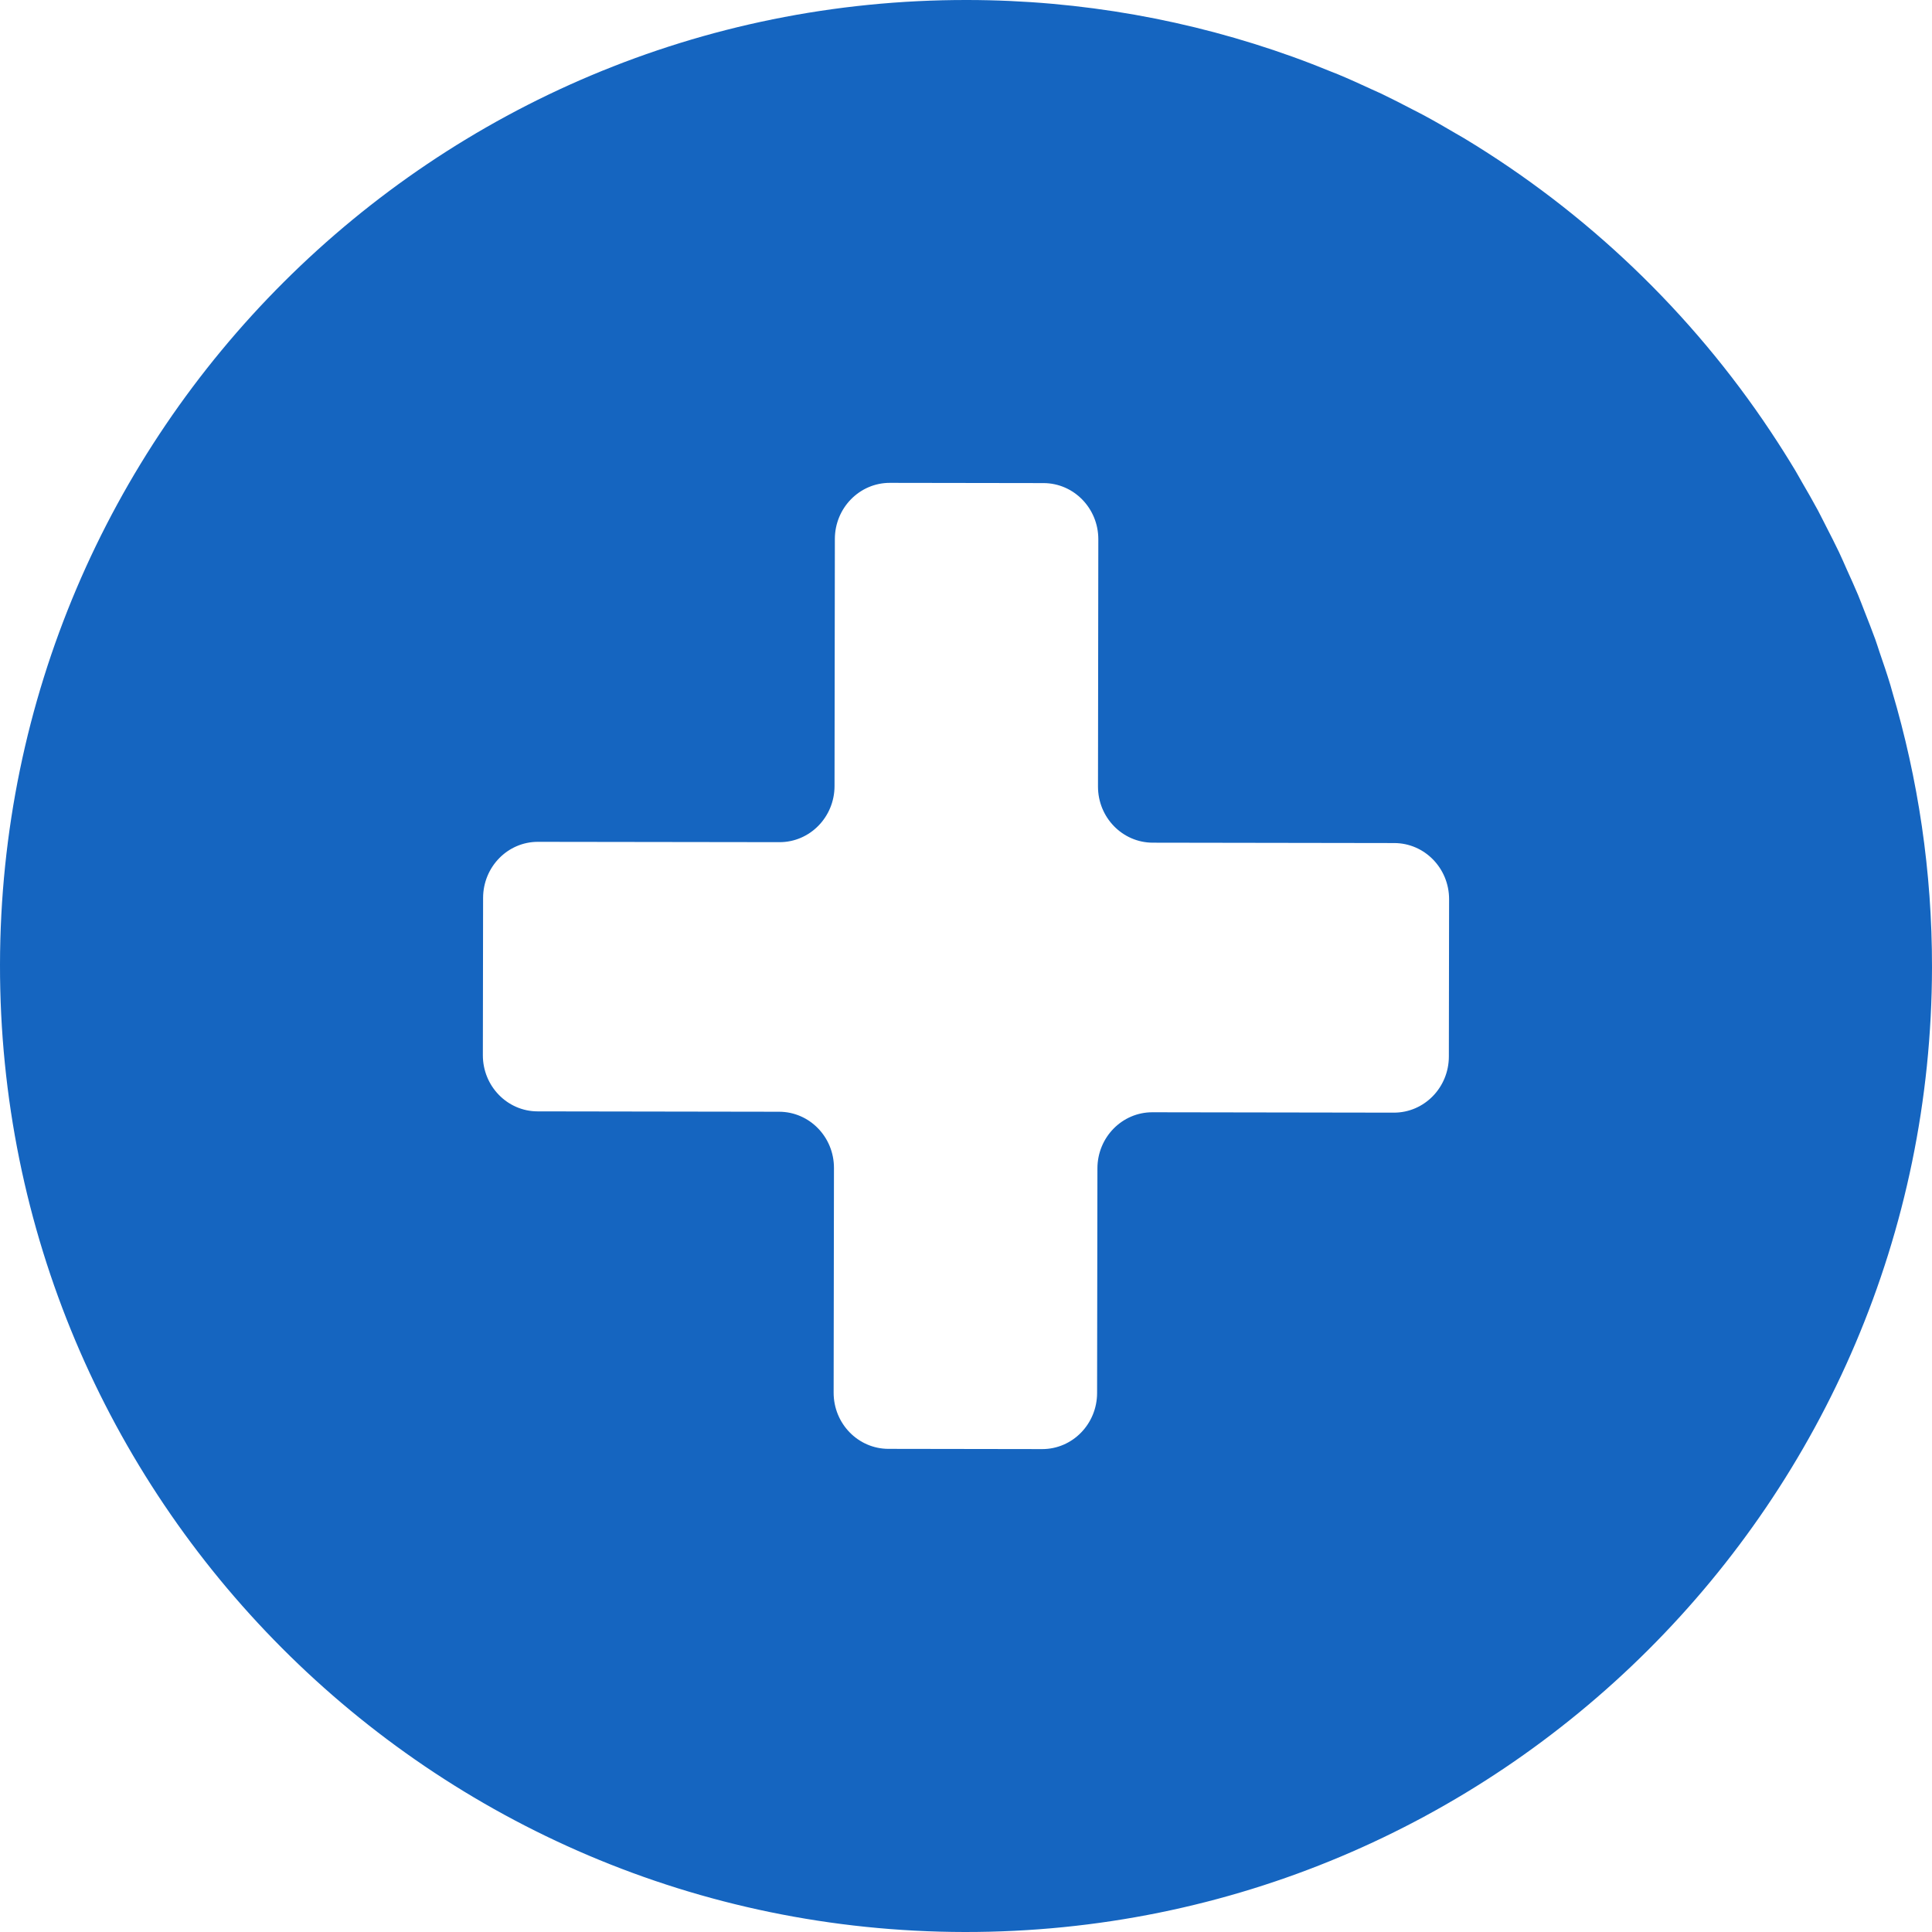 <svg width="41" height="41" viewBox="0 0 41 41" fill="none" xmlns="http://www.w3.org/2000/svg">
<g clip-path="url(#clip0)">
<path d="M40.155 14.674C40.142 14.629 40.13 14.583 40.117 14.539C40.046 14.303 39.967 14.072 39.887 13.84C39.857 13.75 39.829 13.66 39.797 13.57C39.725 13.371 39.647 13.176 39.57 12.979C39.524 12.862 39.48 12.744 39.432 12.628C39.357 12.449 39.277 12.273 39.197 12.097C39.14 11.969 39.085 11.84 39.025 11.714C38.94 11.535 38.849 11.36 38.759 11.183C38.698 11.066 38.641 10.947 38.579 10.831C38.469 10.627 38.354 10.427 38.238 10.228C38.19 10.145 38.144 10.06 38.095 9.978C37.936 9.714 37.772 9.454 37.602 9.198C37.593 9.184 37.584 9.17 37.575 9.157C35.894 6.63 33.667 4.499 31.062 2.929C31.008 2.897 30.953 2.867 30.899 2.835C30.67 2.7 30.44 2.567 30.205 2.441C30.13 2.4 30.053 2.363 29.977 2.323C29.758 2.209 29.539 2.096 29.316 1.989C29.243 1.955 29.169 1.924 29.097 1.89C28.864 1.782 28.631 1.676 28.393 1.577C28.346 1.557 28.298 1.54 28.251 1.521C27.983 1.412 27.714 1.306 27.441 1.208C27.438 1.206 27.434 1.206 27.43 1.204C25.274 0.429 22.952 0.003 20.529 -0C9.208 -0.017 0.016 9.148 -0 20.47C-0.016 31.791 9.148 40.983 20.47 41C31.792 41.016 40.983 31.851 41 20.529C41.003 18.494 40.705 16.53 40.155 14.674ZM17.691 29.554L17.698 24.786C17.699 24.128 17.178 23.594 16.535 23.593L11.41 23.585C10.767 23.585 10.246 23.05 10.247 22.392L10.252 19.055C10.253 18.396 10.775 17.863 11.418 17.865L16.543 17.872C17.186 17.873 17.709 17.34 17.71 16.682L17.717 11.437C17.718 10.779 18.241 10.246 18.884 10.247L22.145 10.252C22.788 10.253 23.309 10.787 23.308 11.445L23.301 16.69C23.3 17.348 23.82 17.882 24.464 17.883L29.589 17.891C30.232 17.892 30.753 18.426 30.752 19.084L30.747 22.421C30.746 23.08 30.224 23.613 29.58 23.612L24.455 23.604C23.812 23.603 23.29 24.136 23.289 24.794L23.282 29.562C23.281 30.22 22.759 30.753 22.116 30.752L18.854 30.747C18.211 30.746 17.69 30.212 17.691 29.554Z" fill="#1565C0"/>
</g>
<defs>
<clipPath id="clip0">
<rect width="41" height="41" fill="white"/>
</clipPath>
</defs>
</svg>
